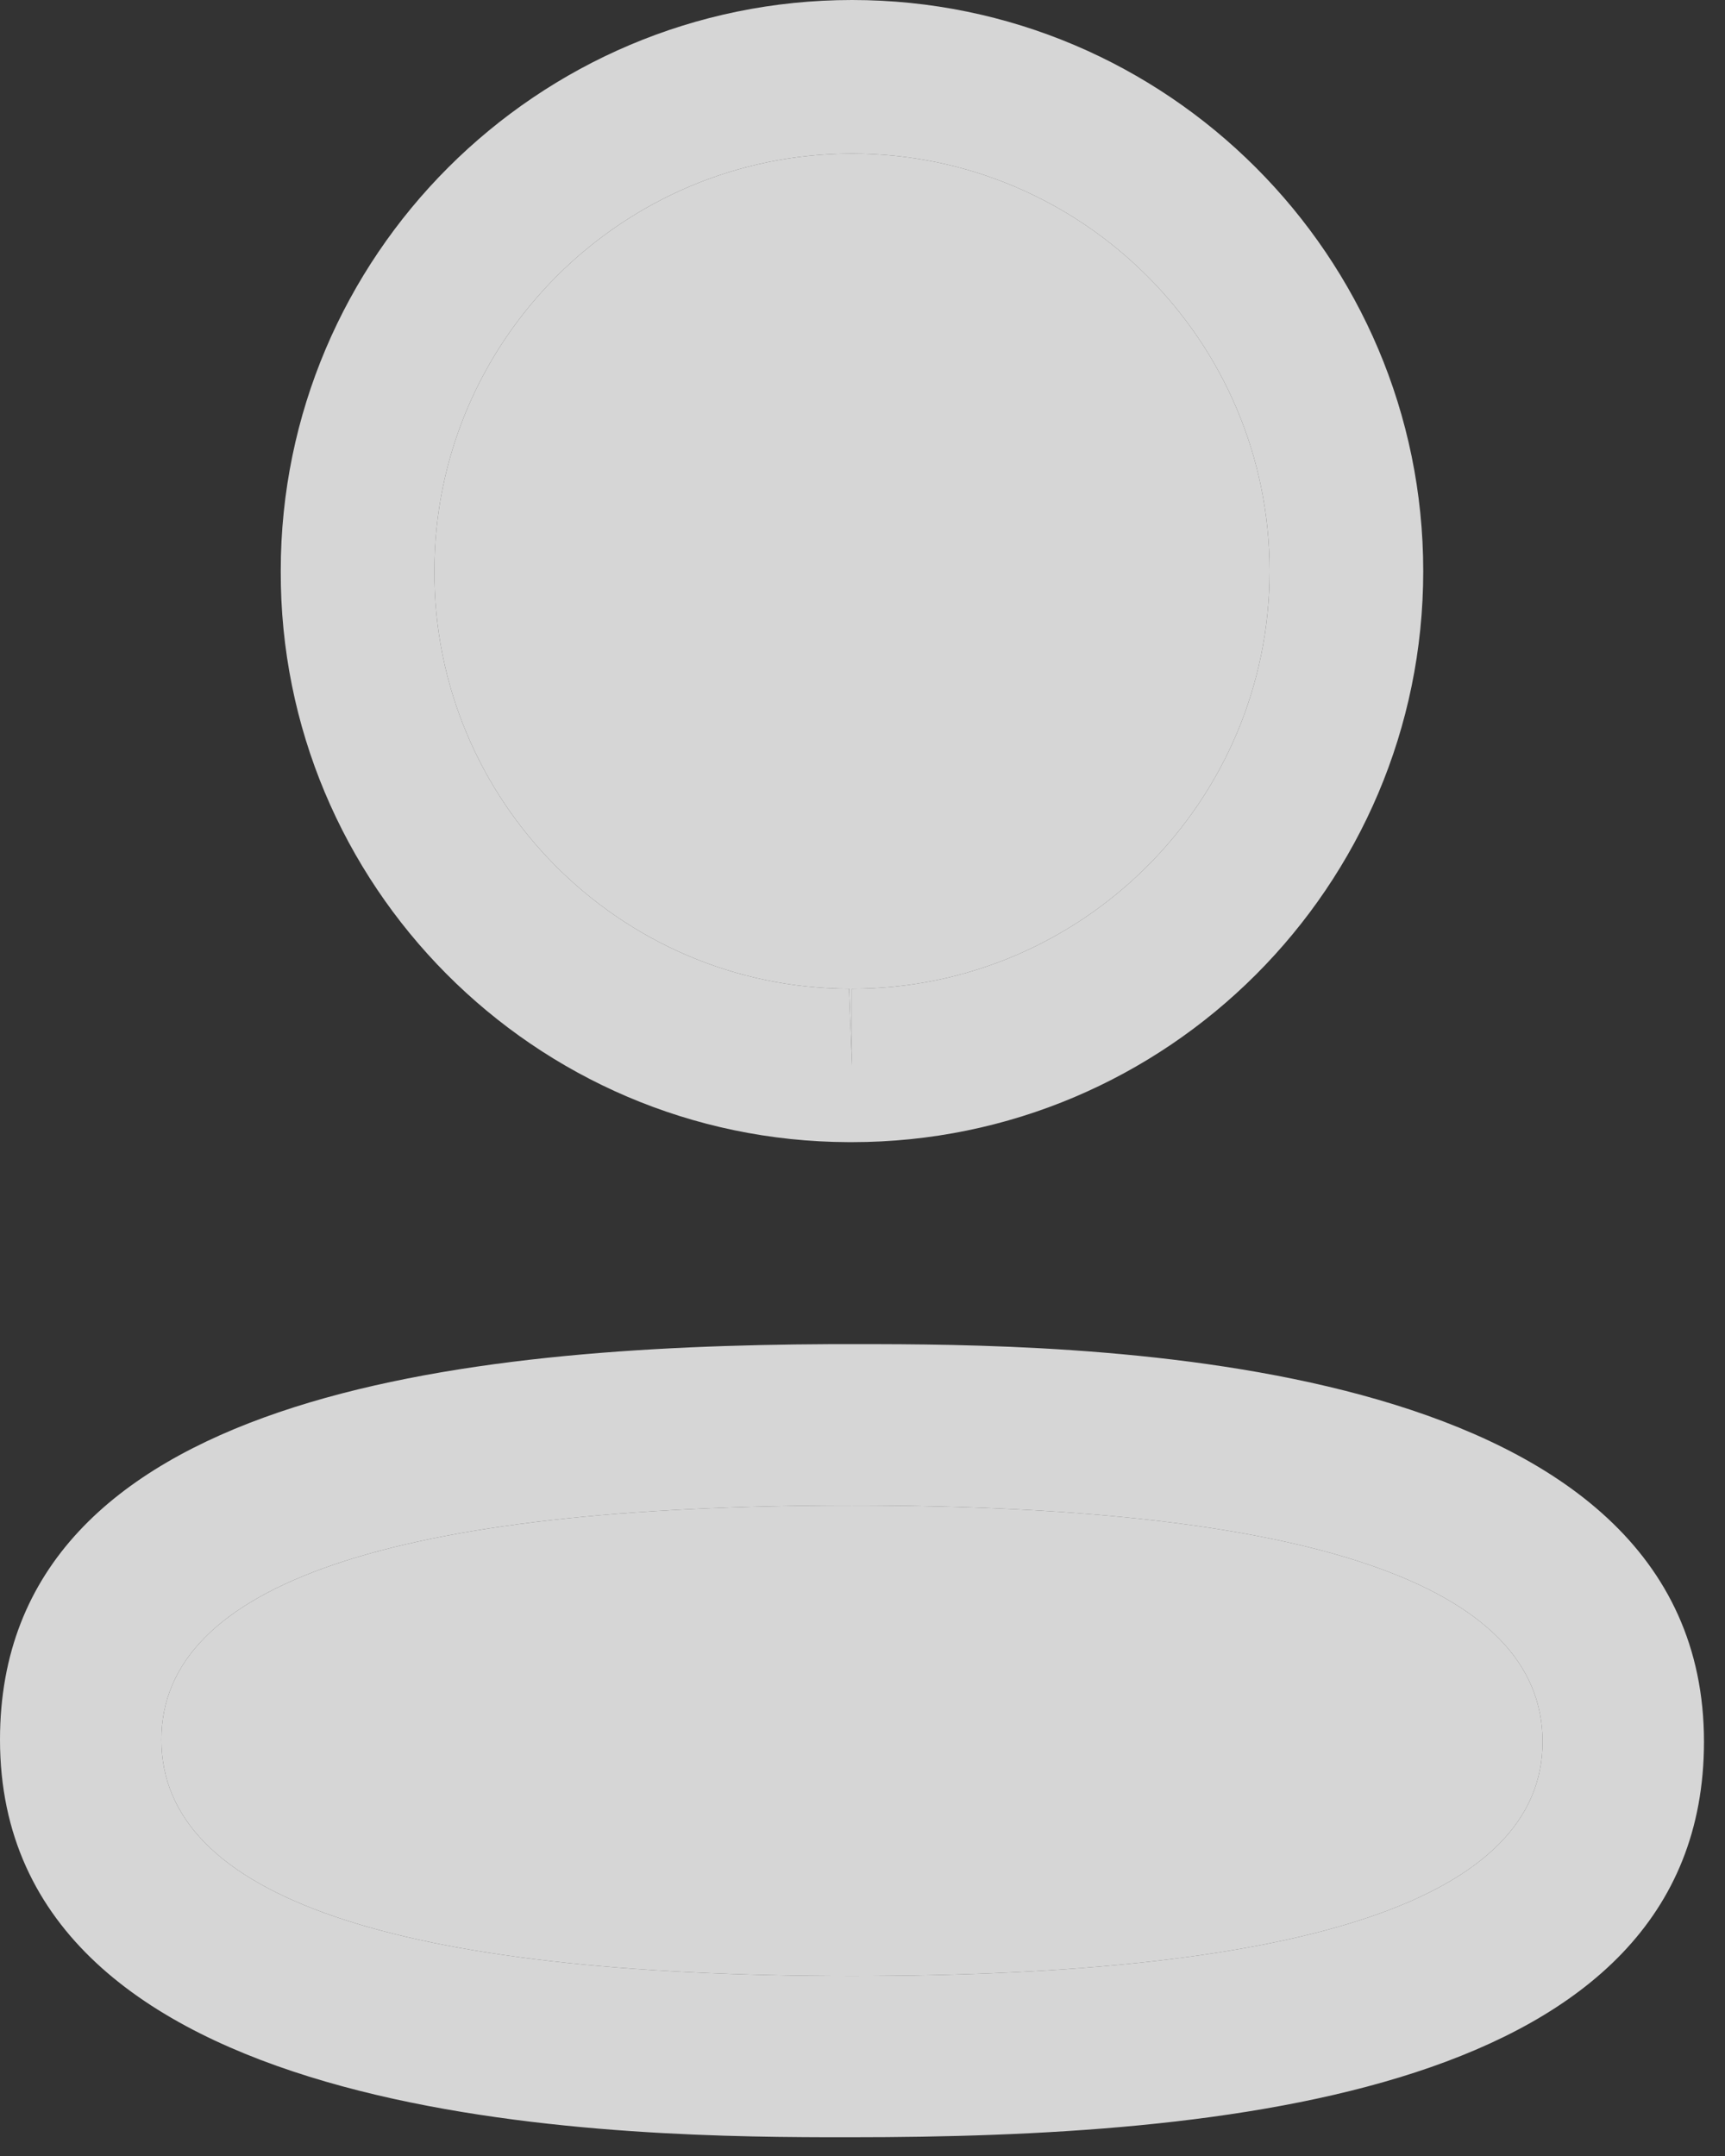 <svg width="16" height="20" viewBox="0 0 16 20" fill="none" xmlns="http://www.w3.org/2000/svg">
<rect x="0" y="0" width="16" height="20" fill="#333333" stroke="none"/>
<path fill-rule="evenodd" clip-rule="evenodd" d="M15.805 16.157C15.805 19.446 11.295 19.826 7.903 19.826L7.661 19.826C5.5 19.821 0 19.684 0 16.138C0 12.916 4.329 12.485 7.694 12.469L8.146 12.469C10.307 12.474 15.805 12.611 15.805 16.157ZM7.903 13.965C3.652 13.965 1.497 14.696 1.497 16.138C1.497 17.592 3.652 18.33 7.903 18.33C12.154 18.33 14.308 17.599 14.308 16.157C14.308 14.703 12.154 13.965 7.903 13.965ZM7.903 0C10.825 0 13.201 2.377 13.201 5.298C13.201 8.22 10.825 10.595 7.903 10.595H7.872C4.956 10.586 2.594 8.209 2.604 5.295C2.604 2.377 4.981 0 7.903 0ZM7.903 1.425C5.767 1.425 4.029 3.162 4.029 5.298C4.022 7.428 5.747 9.164 7.875 9.172L7.903 9.884V9.172C10.039 9.172 11.776 7.434 11.776 5.298C11.776 3.162 10.039 1.425 7.903 1.425Z" fill="white" fill-opacity="0.8"/>
<path d="M7.903 1.425C5.767 1.425 4.029 3.162 4.029 5.298C4.022 7.428 5.747 9.164 7.875 9.172L7.903 9.884V9.172C10.039 9.172 11.776 7.434 11.776 5.298C11.776 3.162 10.039 1.425 7.903 1.425Z" fill="white" fill-opacity="0.8"/>
<path d="M7.903 13.965C3.652 13.965 1.497 14.696 1.497 16.138C1.497 17.592 3.652 18.33 7.903 18.33C12.154 18.33 14.308 17.599 14.308 16.157C14.308 14.703 12.154 13.965 7.903 13.965Z" fill="white" fill-opacity="0.8"/>
</svg>
